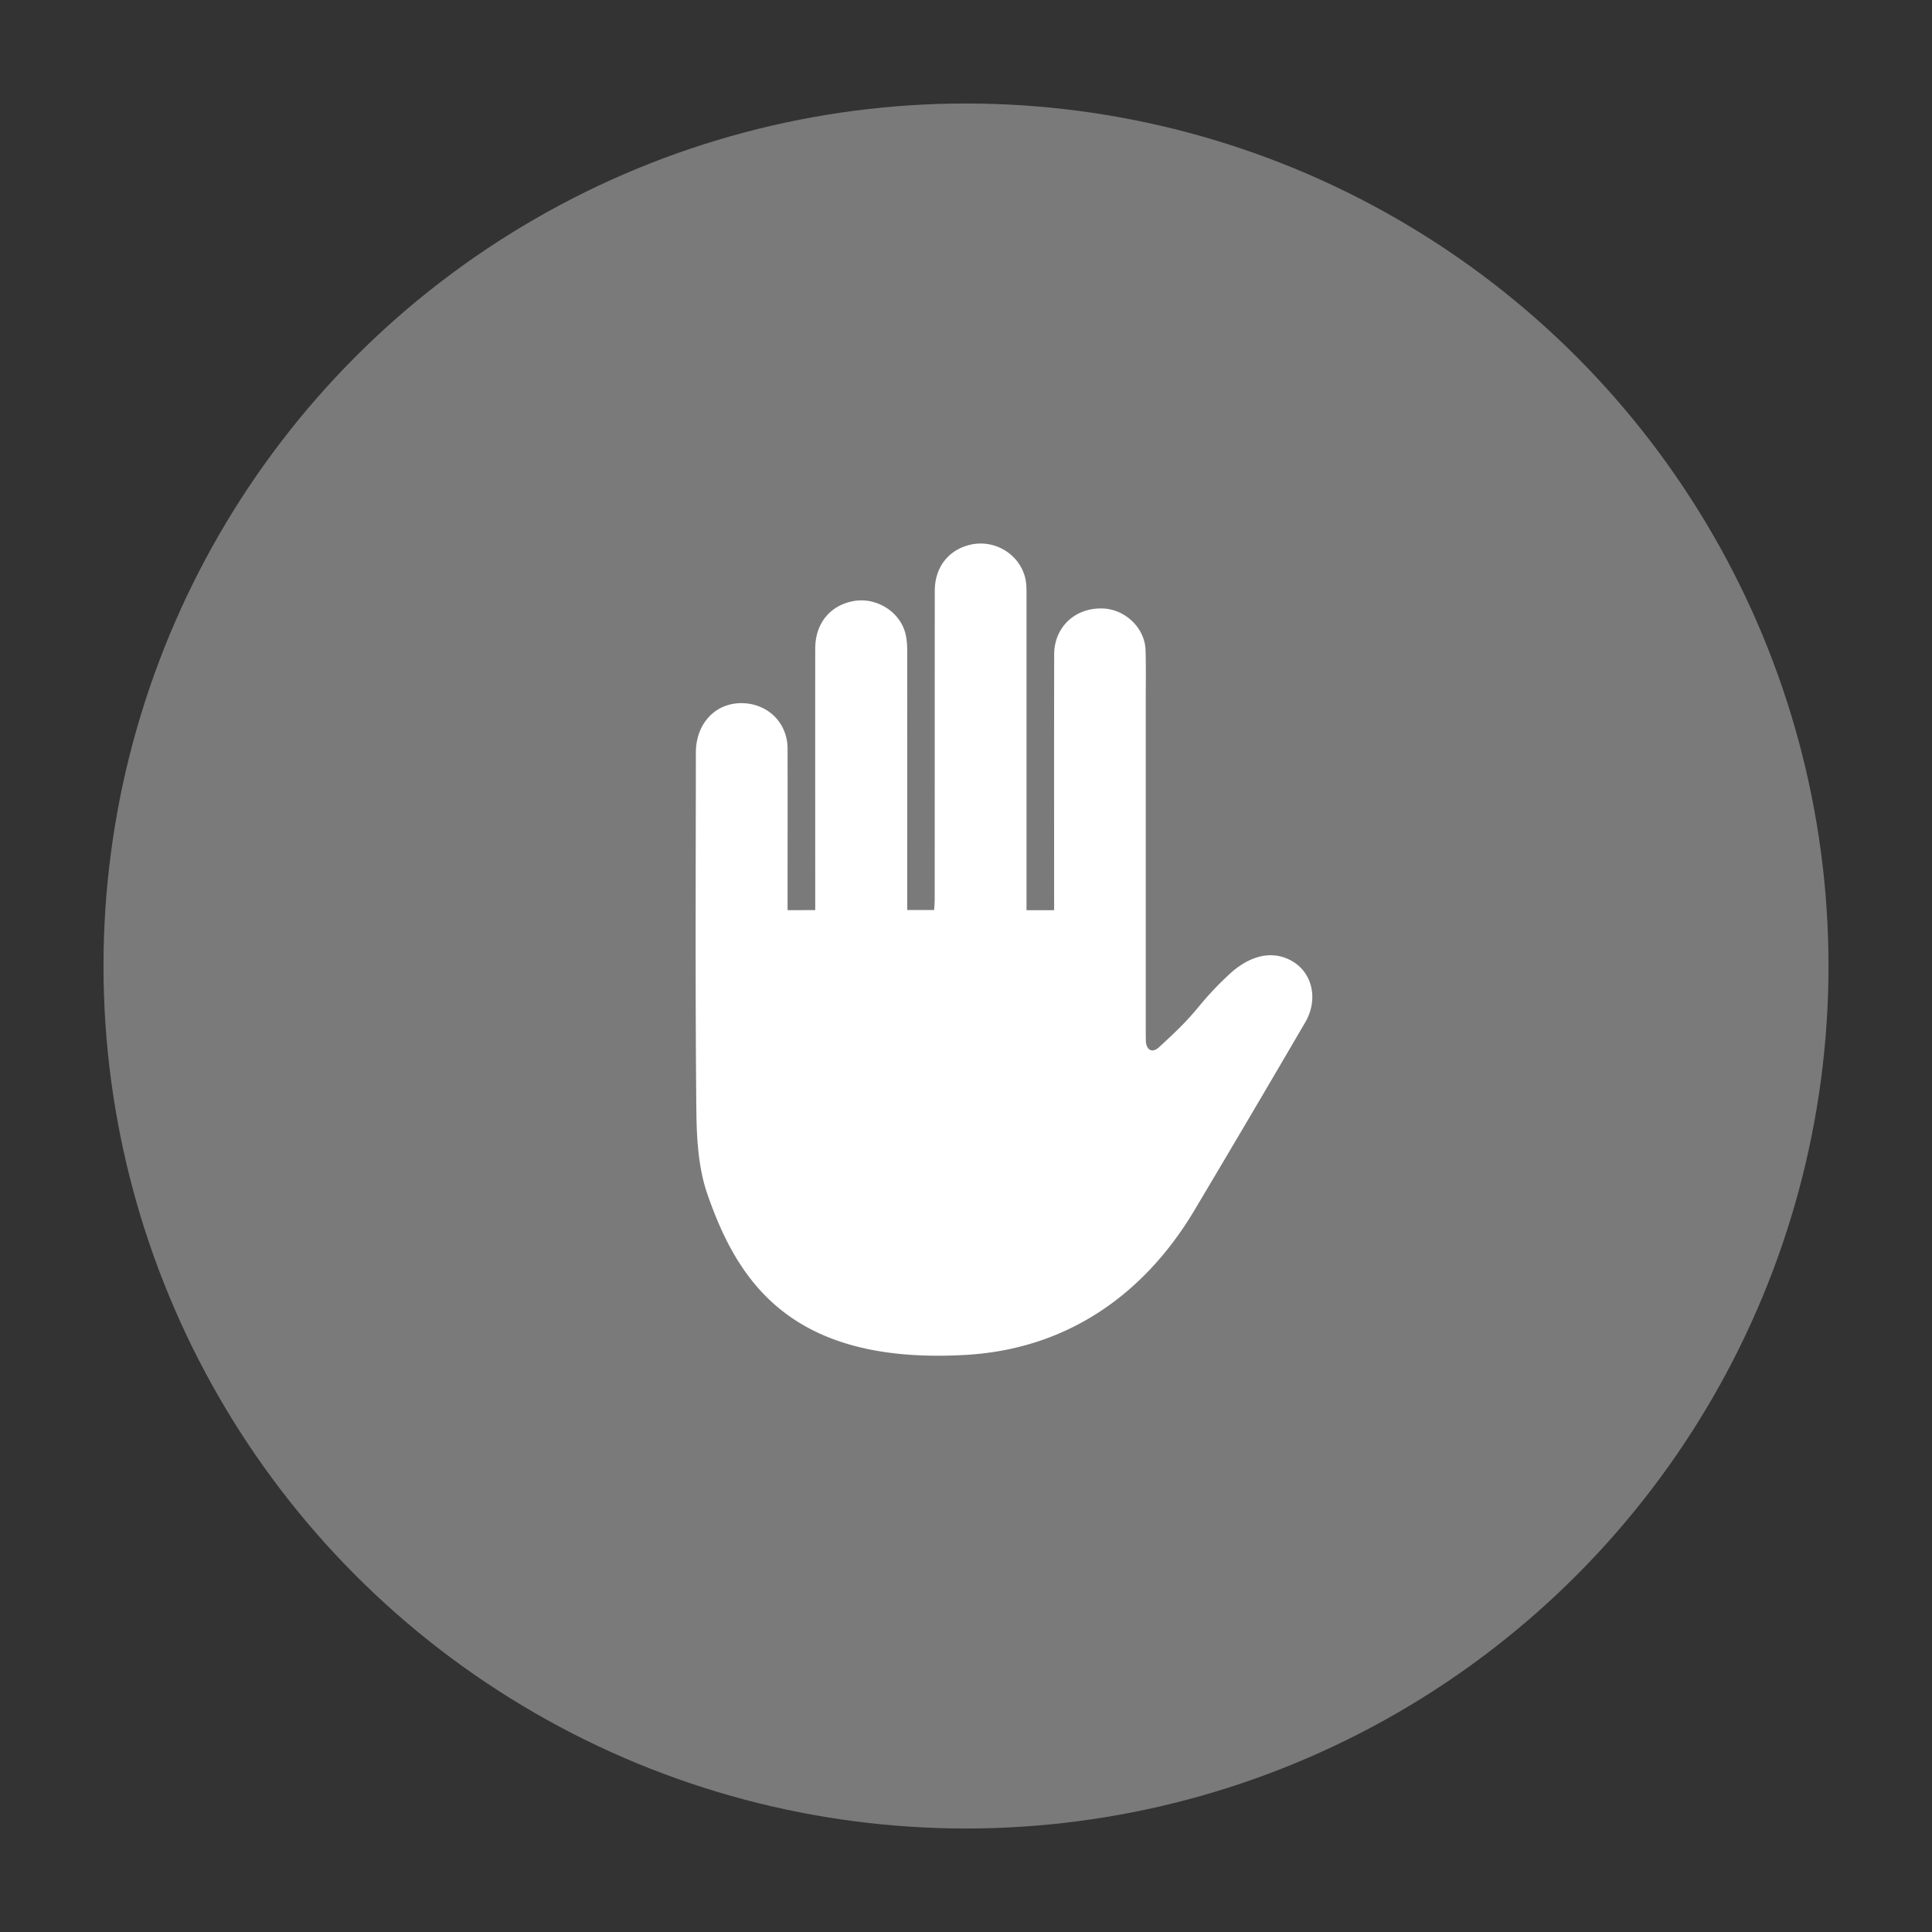 <svg xmlns="http://www.w3.org/2000/svg" width="56" height="56"><rect width="100%" height="100%" fill="#333333" stroke="none"/><g fill="#fff" fill-rule="evenodd"><circle cx="28" cy="28" r="25" fill-opacity=".35"/><path fill-rule="nonzero" d="M23.63 26.38v-.348c0-2.411-.003-4.822 0-7.233 0-.733.437-1.26 1.124-1.379.677-.115 1.367.337 1.503.997.032.154.039.315.039.473.002 2.376.001 4.751.001 7.126v.36h.78c.005-.103.016-.213.016-.322.001-2.976 0-5.951.002-8.927 0-.686.4-1.195 1.039-1.34.76-.17 1.517.349 1.608 1.109.013.113.012.23.012.344V26.382h.8v-.344c0-2.358-.003-4.715.002-7.073.002-.798.622-1.366 1.428-1.327.642.032 1.2.571 1.22 1.202.016.485.006.971.006 1.456v9.186c0 .132 0 .556.003.688.003.202.142.405.391.176.506-.467.789-.736 1.166-1.196.285-.345.594-.668.926-.968.331-.292 1.011-.733 1.736-.335.607.333.792 1.118.4 1.787a710.79 710.79 0 0 1-3.218 5.458c-1.484 2.483-3.734 4.008-6.597 4.179-5.1.303-6.644-2.148-7.515-4.664-.262-.757-.31-1.62-.318-2.433-.034-3.453-.016-6.905-.014-10.358 0-.872.602-1.48 1.407-1.432.718.043 1.25.597 1.251 1.313.003 1.448 0 2.896 0 4.344v.34z"/></g></svg>